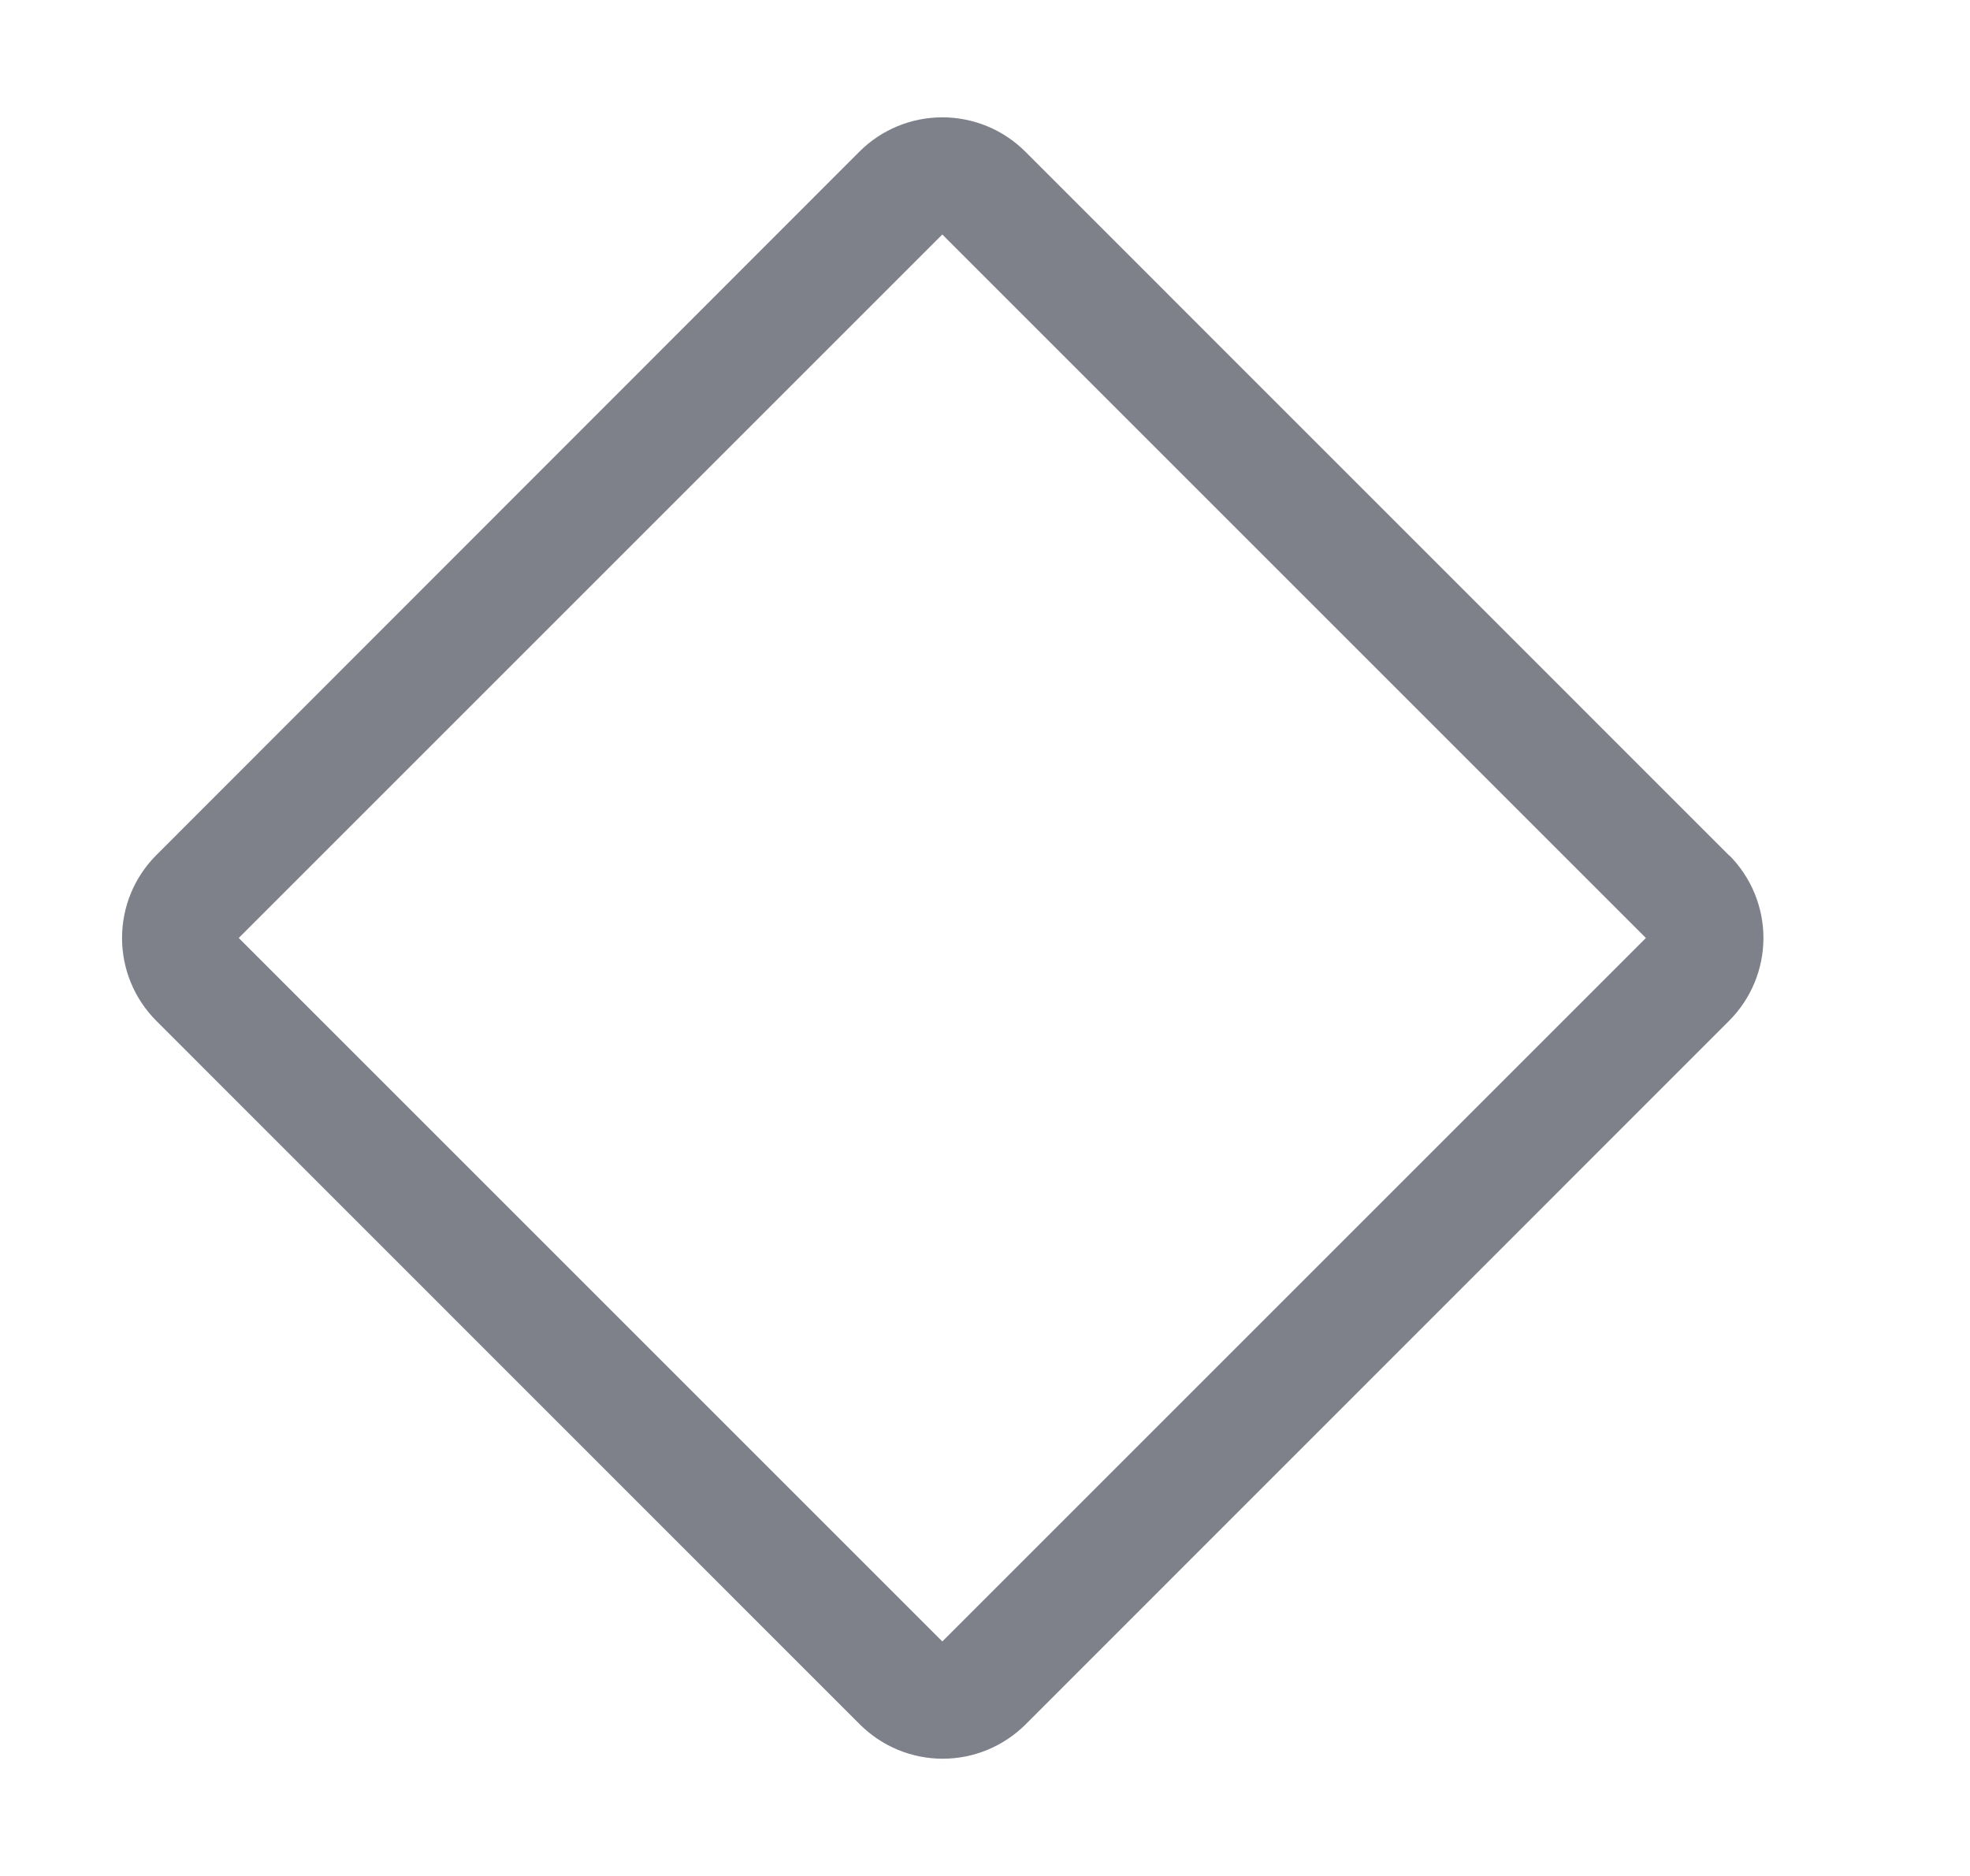 <svg width="21" height="20" viewBox="0 0 21 20" fill="none" xmlns="http://www.w3.org/2000/svg">
<path d="M18.431 9.119L10.927 1.614C10.692 1.381 10.376 1.251 10.045 1.251C9.715 1.251 9.398 1.381 9.164 1.614L1.664 9.119C1.431 9.353 1.301 9.67 1.301 10C1.301 10.33 1.431 10.647 1.664 10.881L9.168 18.386C9.402 18.619 9.719 18.75 10.049 18.75C10.38 18.75 10.696 18.619 10.931 18.386L18.434 10.881C18.667 10.647 18.798 10.33 18.798 10C18.798 9.67 18.667 9.353 18.434 9.119H18.431ZM10.045 17.5L2.545 10L10.045 2.5L17.545 10L10.045 17.5Z" fill="#7E808A"/>
</svg>
